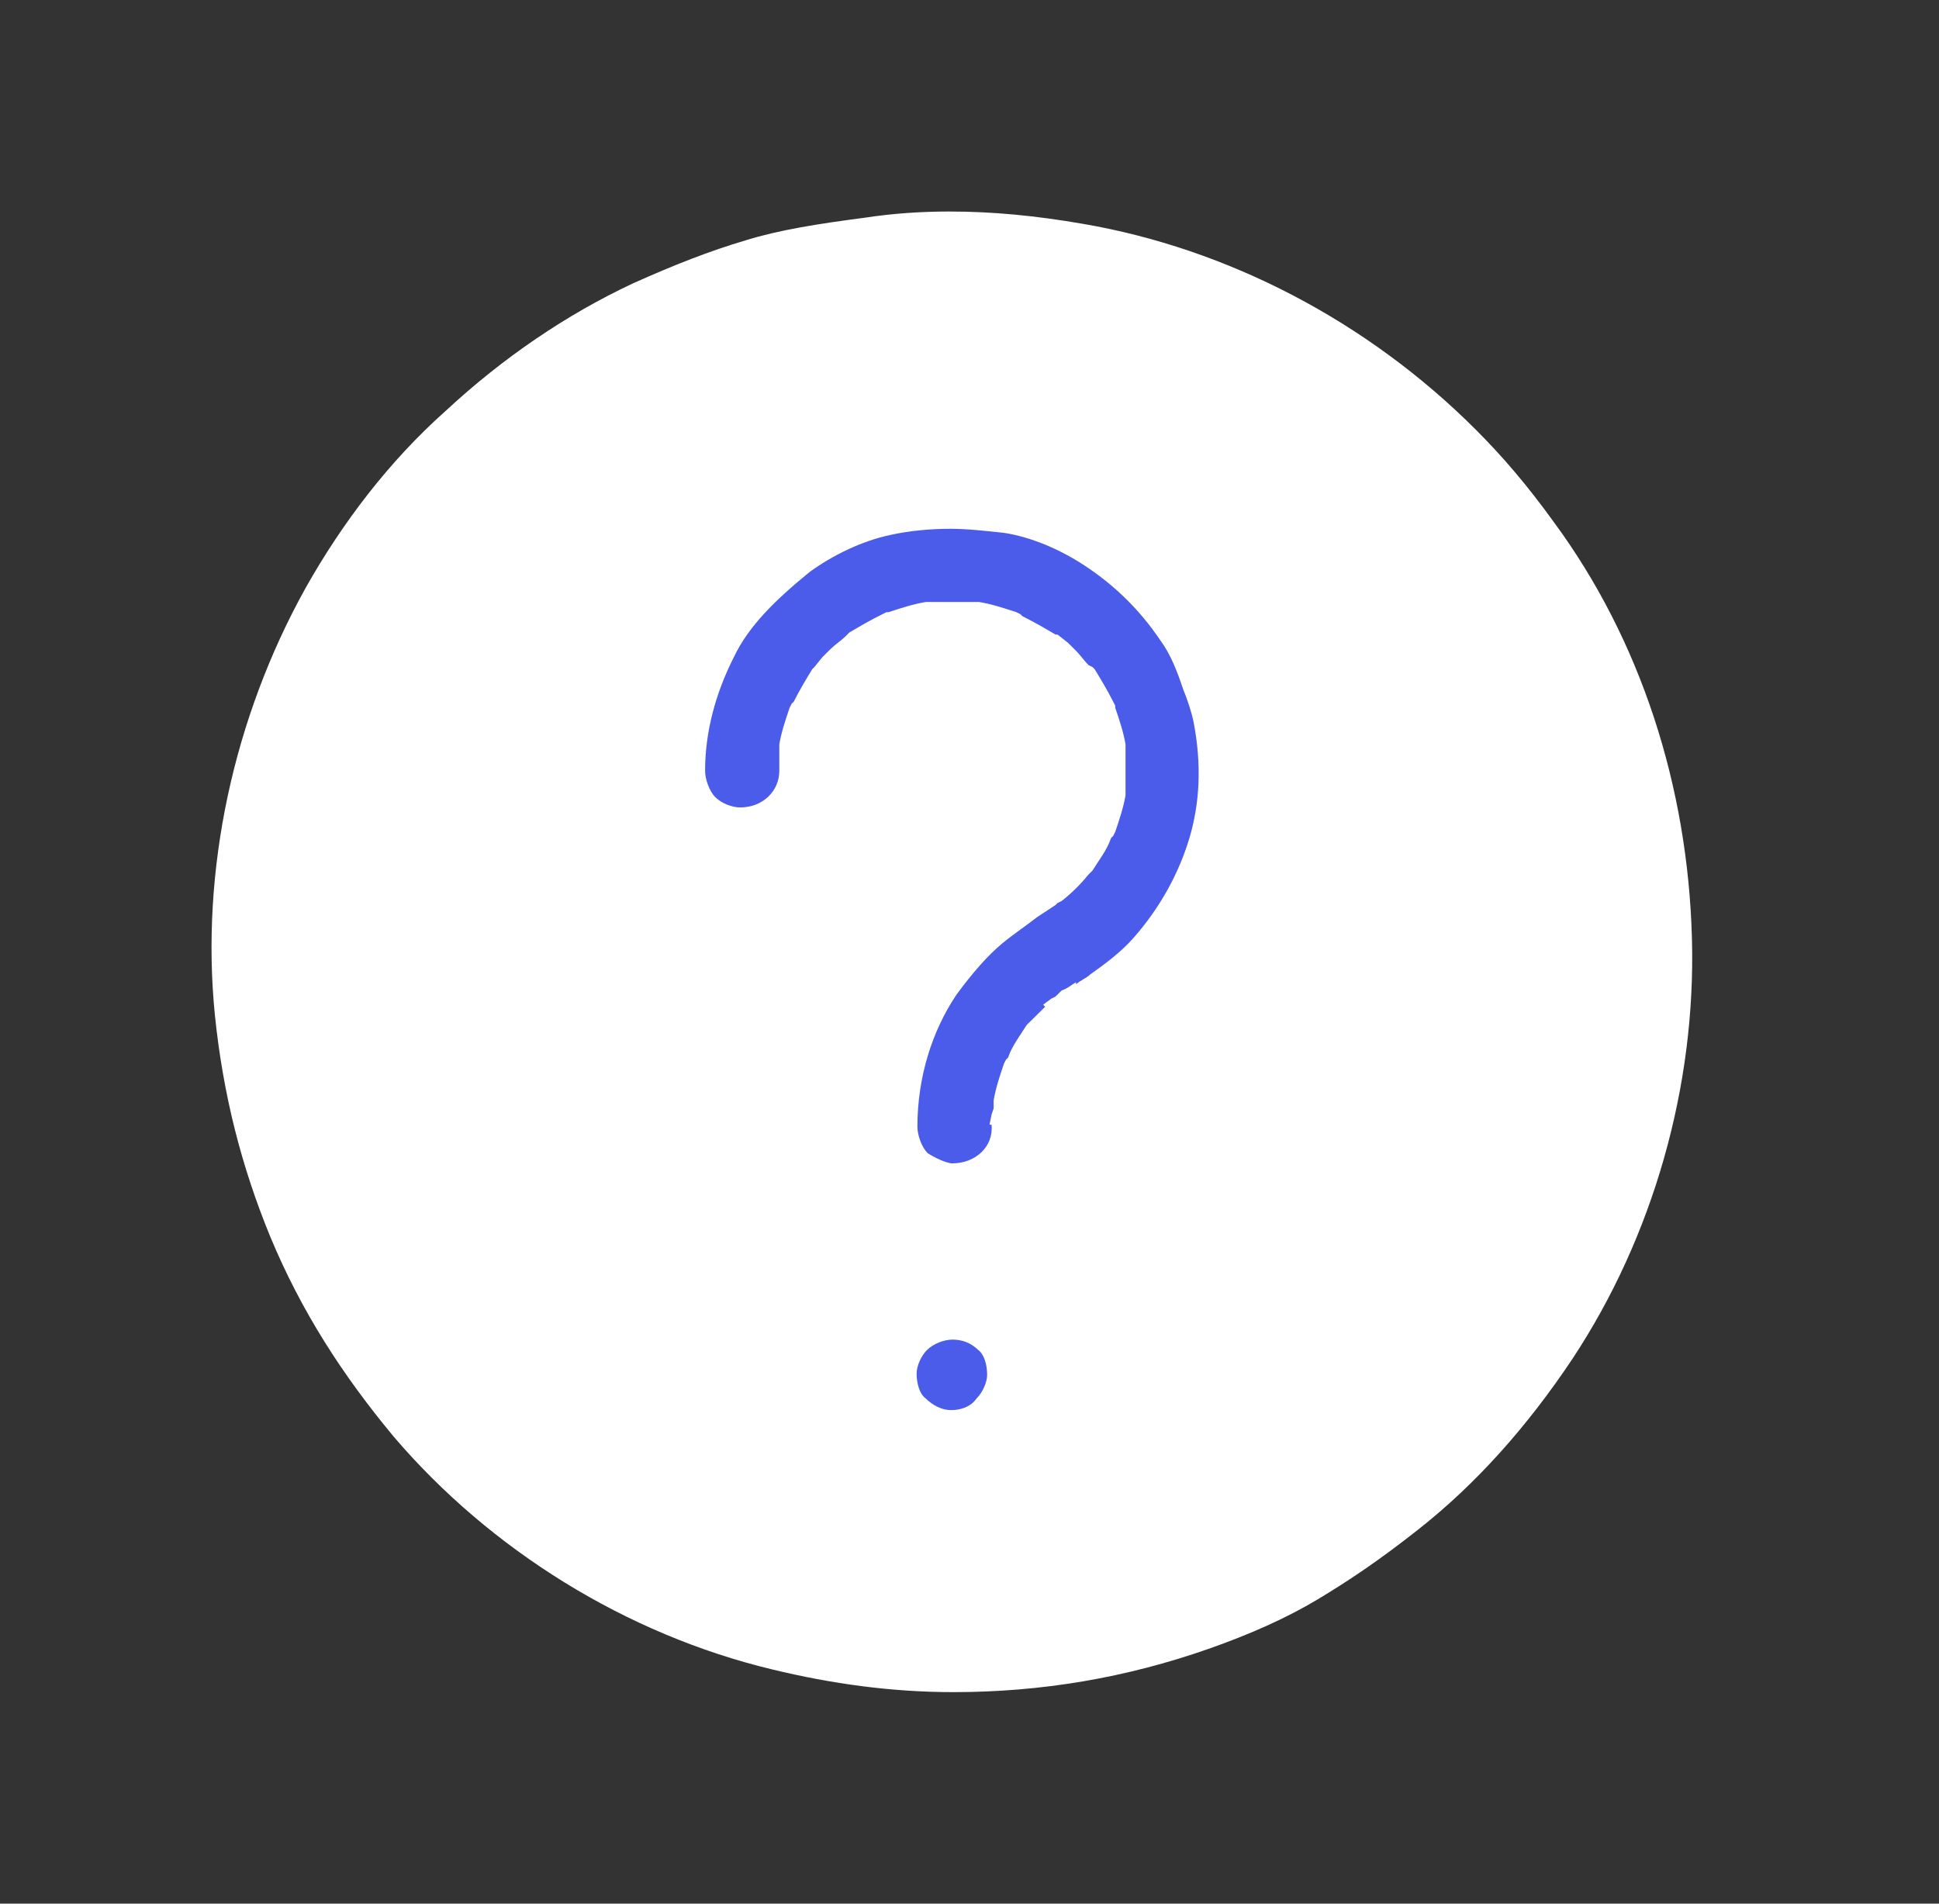<svg width="55" height="54" viewBox="0 0 55 54" fill="none" xmlns="http://www.w3.org/2000/svg">
<rect x="0" y="0" width="55" height="54" fill="#333333" stroke="none"/>
<path d="M28.05 32.92C27.885 32.92 27.555 32.754 27.39 32.644C27.225 32.477 27.115 32.145 27.115 31.924C27.115 30.596 27.5 29.324 28.16 28.328C28.6 27.719 28.985 27.277 29.37 26.945C29.7 26.668 30.03 26.447 30.305 26.226C30.47 26.115 30.635 26.004 30.8 25.893L30.855 25.838L30.965 25.783C31.24 25.561 31.46 25.34 31.68 25.064L31.735 25.008L31.79 24.953C31.955 24.676 32.175 24.4 32.285 24.068L32.34 24.012L32.395 23.902C32.505 23.57 32.615 23.238 32.67 22.906V22.851V22.74C32.67 22.629 32.67 22.574 32.67 22.463C32.67 22.186 32.67 21.965 32.67 21.689V21.633V21.523C32.615 21.191 32.505 20.859 32.395 20.527V20.471L32.34 20.361C32.175 20.029 32.01 19.752 31.845 19.476L31.79 19.42L31.68 19.365C31.57 19.254 31.46 19.088 31.35 18.977L31.13 18.756L30.855 18.535H30.8C30.525 18.369 30.25 18.203 29.92 18.037L29.865 17.982L29.755 17.926C29.425 17.816 29.095 17.705 28.765 17.65H28.71H28.6C28.435 17.65 28.27 17.65 28.05 17.65C27.83 17.65 27.72 17.65 27.5 17.65H27.445H27.335C27.005 17.705 26.675 17.816 26.345 17.926H26.29L26.18 17.982C25.85 18.148 25.575 18.314 25.3 18.48L25.245 18.535L25.19 18.59C25.08 18.701 24.915 18.811 24.805 18.922L24.585 19.143L24.365 19.42L24.31 19.476C24.145 19.752 23.98 20.029 23.815 20.361L23.76 20.416L23.705 20.527C23.595 20.859 23.485 21.191 23.43 21.523V21.578V21.689C23.43 21.855 23.43 22.02 23.43 22.242C23.43 22.795 22.99 23.238 22.385 23.238C22.165 23.238 21.89 23.127 21.725 22.961C21.56 22.795 21.45 22.463 21.45 22.242C21.45 21.191 21.725 20.139 22.22 19.143C22.605 18.314 23.32 17.594 24.255 16.82C24.86 16.377 25.63 15.99 26.4 15.824C26.895 15.713 27.445 15.658 27.995 15.658C28.435 15.658 28.93 15.713 29.425 15.768C30.14 15.879 30.91 16.211 31.57 16.654C32.395 17.207 33.055 17.871 33.605 18.701C33.88 19.088 34.045 19.531 34.21 20.029C34.32 20.305 34.43 20.637 34.485 20.914C34.705 22.076 34.65 23.127 34.375 24.068C34.1 25.008 33.605 25.949 32.89 26.779C32.56 27.166 32.12 27.498 31.735 27.775C31.625 27.885 31.46 27.941 31.35 28.051V27.996C31.24 28.051 31.13 28.162 30.965 28.217L30.91 28.273C30.91 28.273 30.855 28.328 30.8 28.383L30.69 28.439L30.47 28.605L30.525 28.66C30.415 28.77 30.25 28.936 30.14 29.047L30.085 29.102L30.03 29.158C29.865 29.434 29.645 29.711 29.535 30.043L29.48 30.098L29.425 30.209C29.315 30.541 29.205 30.873 29.15 31.205V31.26C29.15 31.26 29.15 31.371 29.15 31.426L29.095 31.592L29.04 31.869H29.095C29.15 32.477 28.655 32.92 28.05 32.92Z" fill="white"/>
<path d="M28.105 39.781C27.775 39.781 27.445 39.615 27.17 39.338C26.95 39.172 26.84 38.785 26.84 38.398C26.84 38.121 27.005 37.734 27.225 37.512C27.445 37.291 27.83 37.125 28.16 37.125C28.49 37.125 28.82 37.236 29.095 37.512C29.315 37.678 29.425 38.066 29.425 38.453C29.425 38.73 29.26 39.117 29.04 39.338C28.82 39.67 28.435 39.781 28.105 39.781Z" fill="white"/>
<path d="M28.16 46.863C26.51 46.863 24.915 46.642 23.32 46.254C19.415 45.314 15.785 43.045 13.2 40.002C11.825 38.342 10.725 36.627 9.9 34.635C9.13 32.754 8.635 30.818 8.415 28.66C8.03 24.787 8.91 20.693 10.835 17.207C11.825 15.437 13.09 13.777 14.575 12.449C16.115 11.01 17.82 9.848 19.58 9.019C20.68 8.521 21.67 8.133 22.605 7.857C23.485 7.58 24.53 7.414 25.795 7.248C26.51 7.137 27.28 7.082 28.05 7.082C29.205 7.082 30.36 7.193 31.625 7.414C35.475 8.078 39.215 10.014 42.13 12.947C42.845 13.666 43.505 14.441 44.22 15.437C46.53 18.59 47.795 22.518 47.905 26.613C48.015 30.596 46.86 34.635 44.715 37.9C43.505 39.725 42.13 41.275 40.59 42.492C39.545 43.322 38.72 43.875 37.895 44.373C37.07 44.871 36.08 45.314 34.98 45.701C32.78 46.475 30.525 46.863 28.16 46.863ZM26.345 44.76C26.895 44.816 27.5 44.816 28.105 44.816C28.765 44.816 29.48 44.76 30.14 44.705L30.47 44.65C32.01 44.428 33.495 43.986 34.925 43.432L35.53 43.211C36.74 42.658 37.895 41.939 38.94 41.164C39.985 40.279 40.975 39.338 41.855 38.342L42.02 38.121L42.24 37.789C43.12 36.572 43.89 35.299 44.44 33.916C45.045 32.477 45.43 30.928 45.65 29.434L45.705 29.047C45.815 27.664 45.87 26.281 45.705 24.898L45.65 24.566C45.43 23.017 44.99 21.523 44.44 20.084L44.385 20.029L44.44 19.918L44.275 19.531C43.725 18.314 43.01 17.152 42.24 16.101L42.075 15.879C41.635 15.326 41.195 14.828 40.7 14.385C40.315 13.998 39.875 13.555 39.435 13.223L39.16 13.002L38.94 12.836C37.73 11.951 36.41 11.176 35.035 10.568C33.605 9.959 32.065 9.572 30.58 9.35H30.47L30.25 9.24L29.865 9.184C29.26 9.129 28.71 9.129 28.105 9.129C27.5 9.129 26.95 9.129 26.345 9.184H26.07L25.685 9.24C24.31 9.461 22.99 9.793 21.725 10.236L21.45 10.346L21.175 10.512L20.68 10.734C19.47 11.287 18.315 12.006 17.27 12.781C16.225 13.666 15.235 14.607 14.355 15.602L14.19 15.824L13.97 16.101C13.09 17.318 12.32 18.646 11.715 19.973C11.11 21.412 10.725 22.961 10.505 24.455C10.505 24.51 10.505 24.566 10.505 24.621V24.787L10.45 25.174C10.34 26.336 10.34 27.553 10.45 28.715V28.992L10.505 29.379C10.725 30.707 11.055 32.035 11.495 33.307L11.605 33.584L11.715 33.916L11.935 34.414C12.485 35.631 13.2 36.793 13.97 37.844L14.025 37.955L14.135 38.066L14.3 38.287C15.07 39.172 15.895 40.002 16.775 40.777L16.995 40.943L17.27 41.164C18.48 42.049 19.8 42.824 21.175 43.432C22.605 44.041 24.145 44.428 25.63 44.65C25.63 44.65 25.74 44.65 25.795 44.65L25.96 44.705L26.345 44.76Z" fill="white"/>
<path d="M27.043 48C25.293 48 23.6 47.766 21.908 47.357C17.765 46.364 13.914 43.969 11.171 40.757C9.712 39.004 8.545 37.193 7.67 35.09C6.853 33.104 6.327 31.06 6.094 28.782C5.686 24.693 6.619 20.37 8.662 16.69C9.712 14.821 11.054 13.068 12.63 11.666C14.264 10.147 16.073 8.921 17.94 8.045C19.107 7.519 20.157 7.11 21.149 6.818C22.083 6.526 23.192 6.35 24.534 6.175C25.293 6.058 26.11 6 26.927 6C28.152 6 29.377 6.117 30.72 6.35C34.804 7.051 38.772 9.096 41.865 12.192C42.624 12.951 43.324 13.769 44.083 14.821C46.533 18.15 47.876 22.298 47.992 26.62C48.109 30.826 46.884 35.09 44.608 38.537C43.324 40.465 41.865 42.1 40.231 43.385C39.123 44.261 38.247 44.846 37.372 45.371C36.497 45.897 35.446 46.364 34.279 46.773C31.945 47.591 29.552 48 27.043 48Z" fill="white"/>
<path d="M25.131 45.941C25.721 46 26.369 46 27.018 46C27.726 46 28.492 45.941 29.2 45.882L29.554 45.823C31.205 45.588 32.797 45.116 34.33 44.527L34.979 44.291C36.276 43.702 37.515 42.936 38.635 42.112C39.755 41.169 40.817 40.167 41.76 39.107L41.937 38.871L42.173 38.518C43.117 37.222 43.942 35.867 44.532 34.394C45.181 32.862 45.593 31.212 45.829 29.622L45.888 29.209C46.006 27.736 46.065 26.264 45.888 24.791L45.829 24.437C45.593 22.788 45.122 21.197 44.532 19.665L44.473 19.606L44.532 19.488L44.355 19.076C43.765 17.78 42.999 16.543 42.173 15.423L41.996 15.188C41.525 14.598 41.053 14.068 40.522 13.597C40.109 13.184 39.638 12.713 39.166 12.36L38.871 12.124L38.635 11.947C37.338 11.005 35.922 10.18 34.448 9.532C32.915 8.884 31.264 8.471 29.672 8.236H29.554L29.318 8.118L28.905 8.059C28.256 8 27.667 8 27.018 8C26.369 8 25.779 8 25.131 8.059H24.836L24.423 8.118C22.949 8.353 21.534 8.707 20.177 9.178L19.883 9.296L19.588 9.473L19.057 9.709C17.76 10.298 16.521 11.064 15.401 11.888C14.28 12.831 13.219 13.833 12.275 14.893L12.098 15.129L11.863 15.423C10.919 16.719 10.093 18.133 9.445 19.547C8.796 21.079 8.383 22.729 8.147 24.319C8.147 24.378 8.147 24.437 8.147 24.496V24.673L8.088 25.085C7.971 26.323 7.971 27.619 8.088 28.856V29.15L8.147 29.563C8.383 30.977 8.737 32.391 9.209 33.746L9.327 34.04L9.445 34.394L9.681 34.924C10.27 36.22 11.037 37.457 11.863 38.577L11.921 38.695L12.04 38.812L12.216 39.048C13.042 39.991 13.927 40.874 14.87 41.699L15.106 41.876L15.401 42.112C16.698 43.054 18.113 43.879 19.588 44.527C21.121 45.175 22.772 45.588 24.364 45.823C24.364 45.823 24.482 45.823 24.541 45.823L24.718 45.882L25.131 45.941Z" fill="white"/>
<path d="M27.015 33C26.84 33 26.489 32.827 26.314 32.712C26.139 32.538 26.022 32.192 26.022 31.962C26.022 30.577 26.431 29.25 27.133 28.212C27.6 27.577 28.009 27.115 28.419 26.769C28.769 26.481 29.12 26.25 29.413 26.019C29.588 25.904 29.763 25.788 29.939 25.673L29.997 25.615L30.114 25.558C30.406 25.327 30.64 25.096 30.874 24.808L30.933 24.75L30.991 24.692C31.166 24.404 31.4 24.115 31.517 23.769L31.576 23.712L31.634 23.596C31.751 23.25 31.868 22.904 31.926 22.558V22.5V22.385C31.926 22.269 31.926 22.212 31.926 22.096C31.926 21.808 31.926 21.577 31.926 21.288V21.231V21.115C31.868 20.769 31.751 20.423 31.634 20.077V20.019L31.576 19.904C31.4 19.558 31.225 19.269 31.049 18.981L30.991 18.923L30.874 18.865C30.757 18.75 30.64 18.577 30.523 18.462L30.29 18.231L29.997 18H29.939C29.646 17.827 29.354 17.654 29.003 17.481L28.945 17.423L28.828 17.365C28.477 17.25 28.126 17.135 27.776 17.077H27.717H27.6C27.425 17.077 27.249 17.077 27.015 17.077C26.782 17.077 26.665 17.077 26.431 17.077H26.372H26.256C25.905 17.135 25.554 17.25 25.203 17.365H25.145L25.028 17.423C24.677 17.596 24.385 17.769 24.092 17.942L24.034 18L23.976 18.058C23.858 18.173 23.683 18.288 23.566 18.404L23.332 18.635L23.099 18.923L23.04 18.981C22.865 19.269 22.689 19.558 22.514 19.904L22.455 19.962L22.397 20.077C22.28 20.423 22.163 20.769 22.105 21.115V21.173V21.288C22.105 21.462 22.105 21.635 22.105 21.865C22.105 22.442 21.637 22.904 20.994 22.904C20.76 22.904 20.468 22.788 20.292 22.615C20.117 22.442 20 22.096 20 21.865C20 20.769 20.292 19.673 20.819 18.635C21.228 17.769 21.988 17.019 22.982 16.212C23.625 15.75 24.443 15.346 25.262 15.173C25.788 15.058 26.372 15 26.957 15C27.425 15 27.951 15.058 28.477 15.115C29.237 15.231 30.056 15.577 30.757 16.038C31.634 16.615 32.336 17.308 32.92 18.173C33.213 18.577 33.388 19.038 33.563 19.558C33.68 19.846 33.797 20.192 33.856 20.481C34.09 21.692 34.031 22.788 33.739 23.769C33.447 24.75 32.92 25.731 32.16 26.596C31.809 27 31.342 27.346 30.933 27.635C30.816 27.75 30.64 27.808 30.523 27.923V27.865C30.406 27.923 30.29 28.038 30.114 28.096L30.056 28.154C30.056 28.154 29.997 28.212 29.939 28.269L29.822 28.327L29.588 28.5L29.646 28.558C29.529 28.673 29.354 28.846 29.237 28.962L29.179 29.019L29.12 29.077C28.945 29.365 28.711 29.654 28.594 30L28.536 30.058L28.477 30.173C28.36 30.519 28.243 30.865 28.185 31.212V31.269C28.185 31.269 28.185 31.385 28.185 31.442L28.126 31.615L28.068 31.904H28.126C28.185 32.538 27.659 33 27.015 33Z" fill="#4B5BEA"/>
<path d="M26.979 40C26.723 40 26.468 39.875 26.255 39.667C26.085 39.542 26 39.25 26 38.958C26 38.75 26.128 38.458 26.298 38.292C26.468 38.125 26.766 38 27.021 38C27.277 38 27.532 38.083 27.745 38.292C27.915 38.417 28 38.708 28 39C28 39.208 27.872 39.5 27.702 39.667C27.532 39.917 27.234 40 26.979 40Z" fill="#4B5BEA"/>
</svg>
